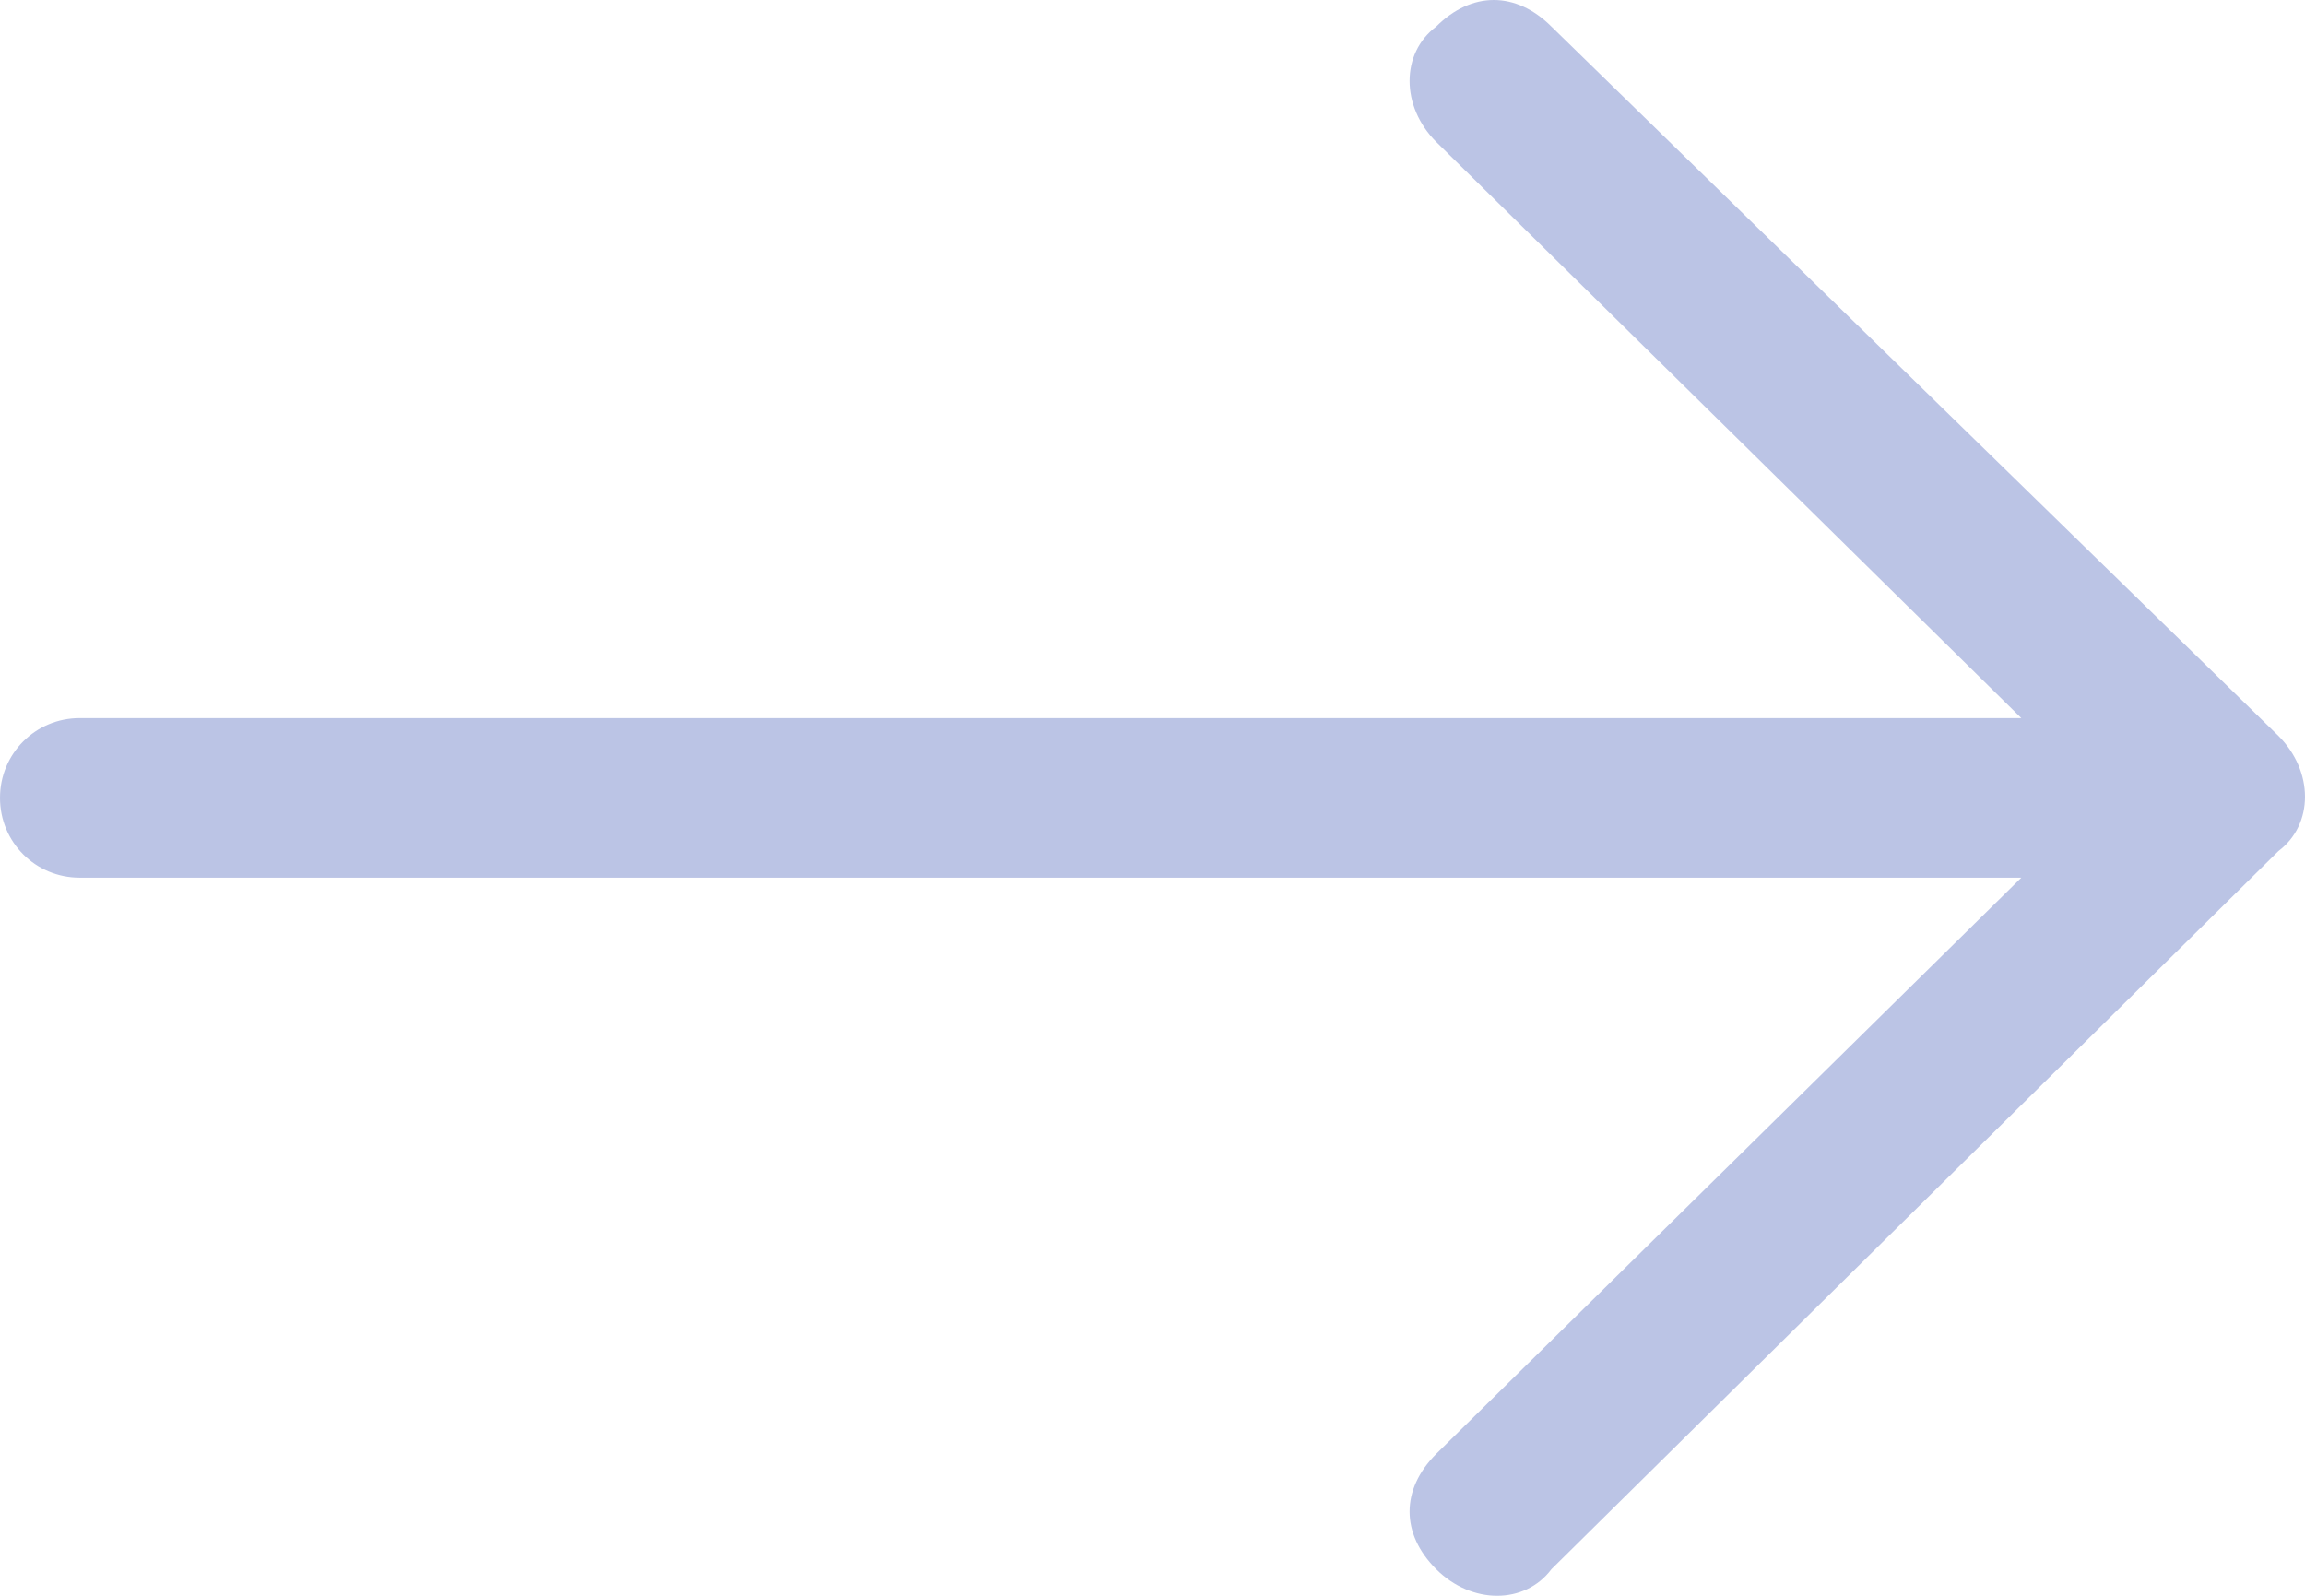 <?xml version="1.0" encoding="utf-8"?>
<!-- Generator: Adobe Illustrator 21.1.0, SVG Export Plug-In . SVG Version: 6.00 Build 0)  -->
<svg version="1.1" id="Layer_1" xmlns="http://www.w3.org/2000/svg" xmlns:xlink="http://www.w3.org/1999/xlink" x="0px" y="0px"
	 viewBox="0 0 26 18" style="enable-background:new 0 0 26 18;" xml:space="preserve">
<style type="text/css">
	.st0{clip-path:url(#SVGID_2_);}
</style>
<g>
	<defs>
		<path id="SVGID_1_" d="M17.5,0.3c-0.4-0.4-0.9-0.4-1.3,0c-0.4,0.3-0.4,0.9,0,1.3l6.6,6.5H0.9C0.4,8.1,0,8.5,0,9
			c0,0.5,0.4,0.9,0.9,0.9h21.9l-6.6,6.5c-0.4,0.4-0.4,0.9,0,1.3c0.4,0.4,1,0.4,1.3,0l8.2-8.1c0.4-0.3,0.4-0.9,0-1.3L17.5,0.3z"/>
	</defs>
	<use xlink:href="#SVGID_1_"  style="overflow:visible;fill-rule:evenodd;clip-rule:evenodd;fill:#BBC4E5;"/>
	<clipPath id="SVGID_2_">
		<use xlink:href="#SVGID_1_"  style="overflow:visible;"/>
	</clipPath>
	<g class="st0">
		<defs>
			<rect id="SVGID_3_" x="-180.6" y="-634.1" width="387" height="677.8"/>
		</defs>
		<clipPath id="SVGID_4_">
			<use xlink:href="#SVGID_3_"  style="overflow:visible;"/>
		</clipPath>
	</g>
</g>
</svg>
